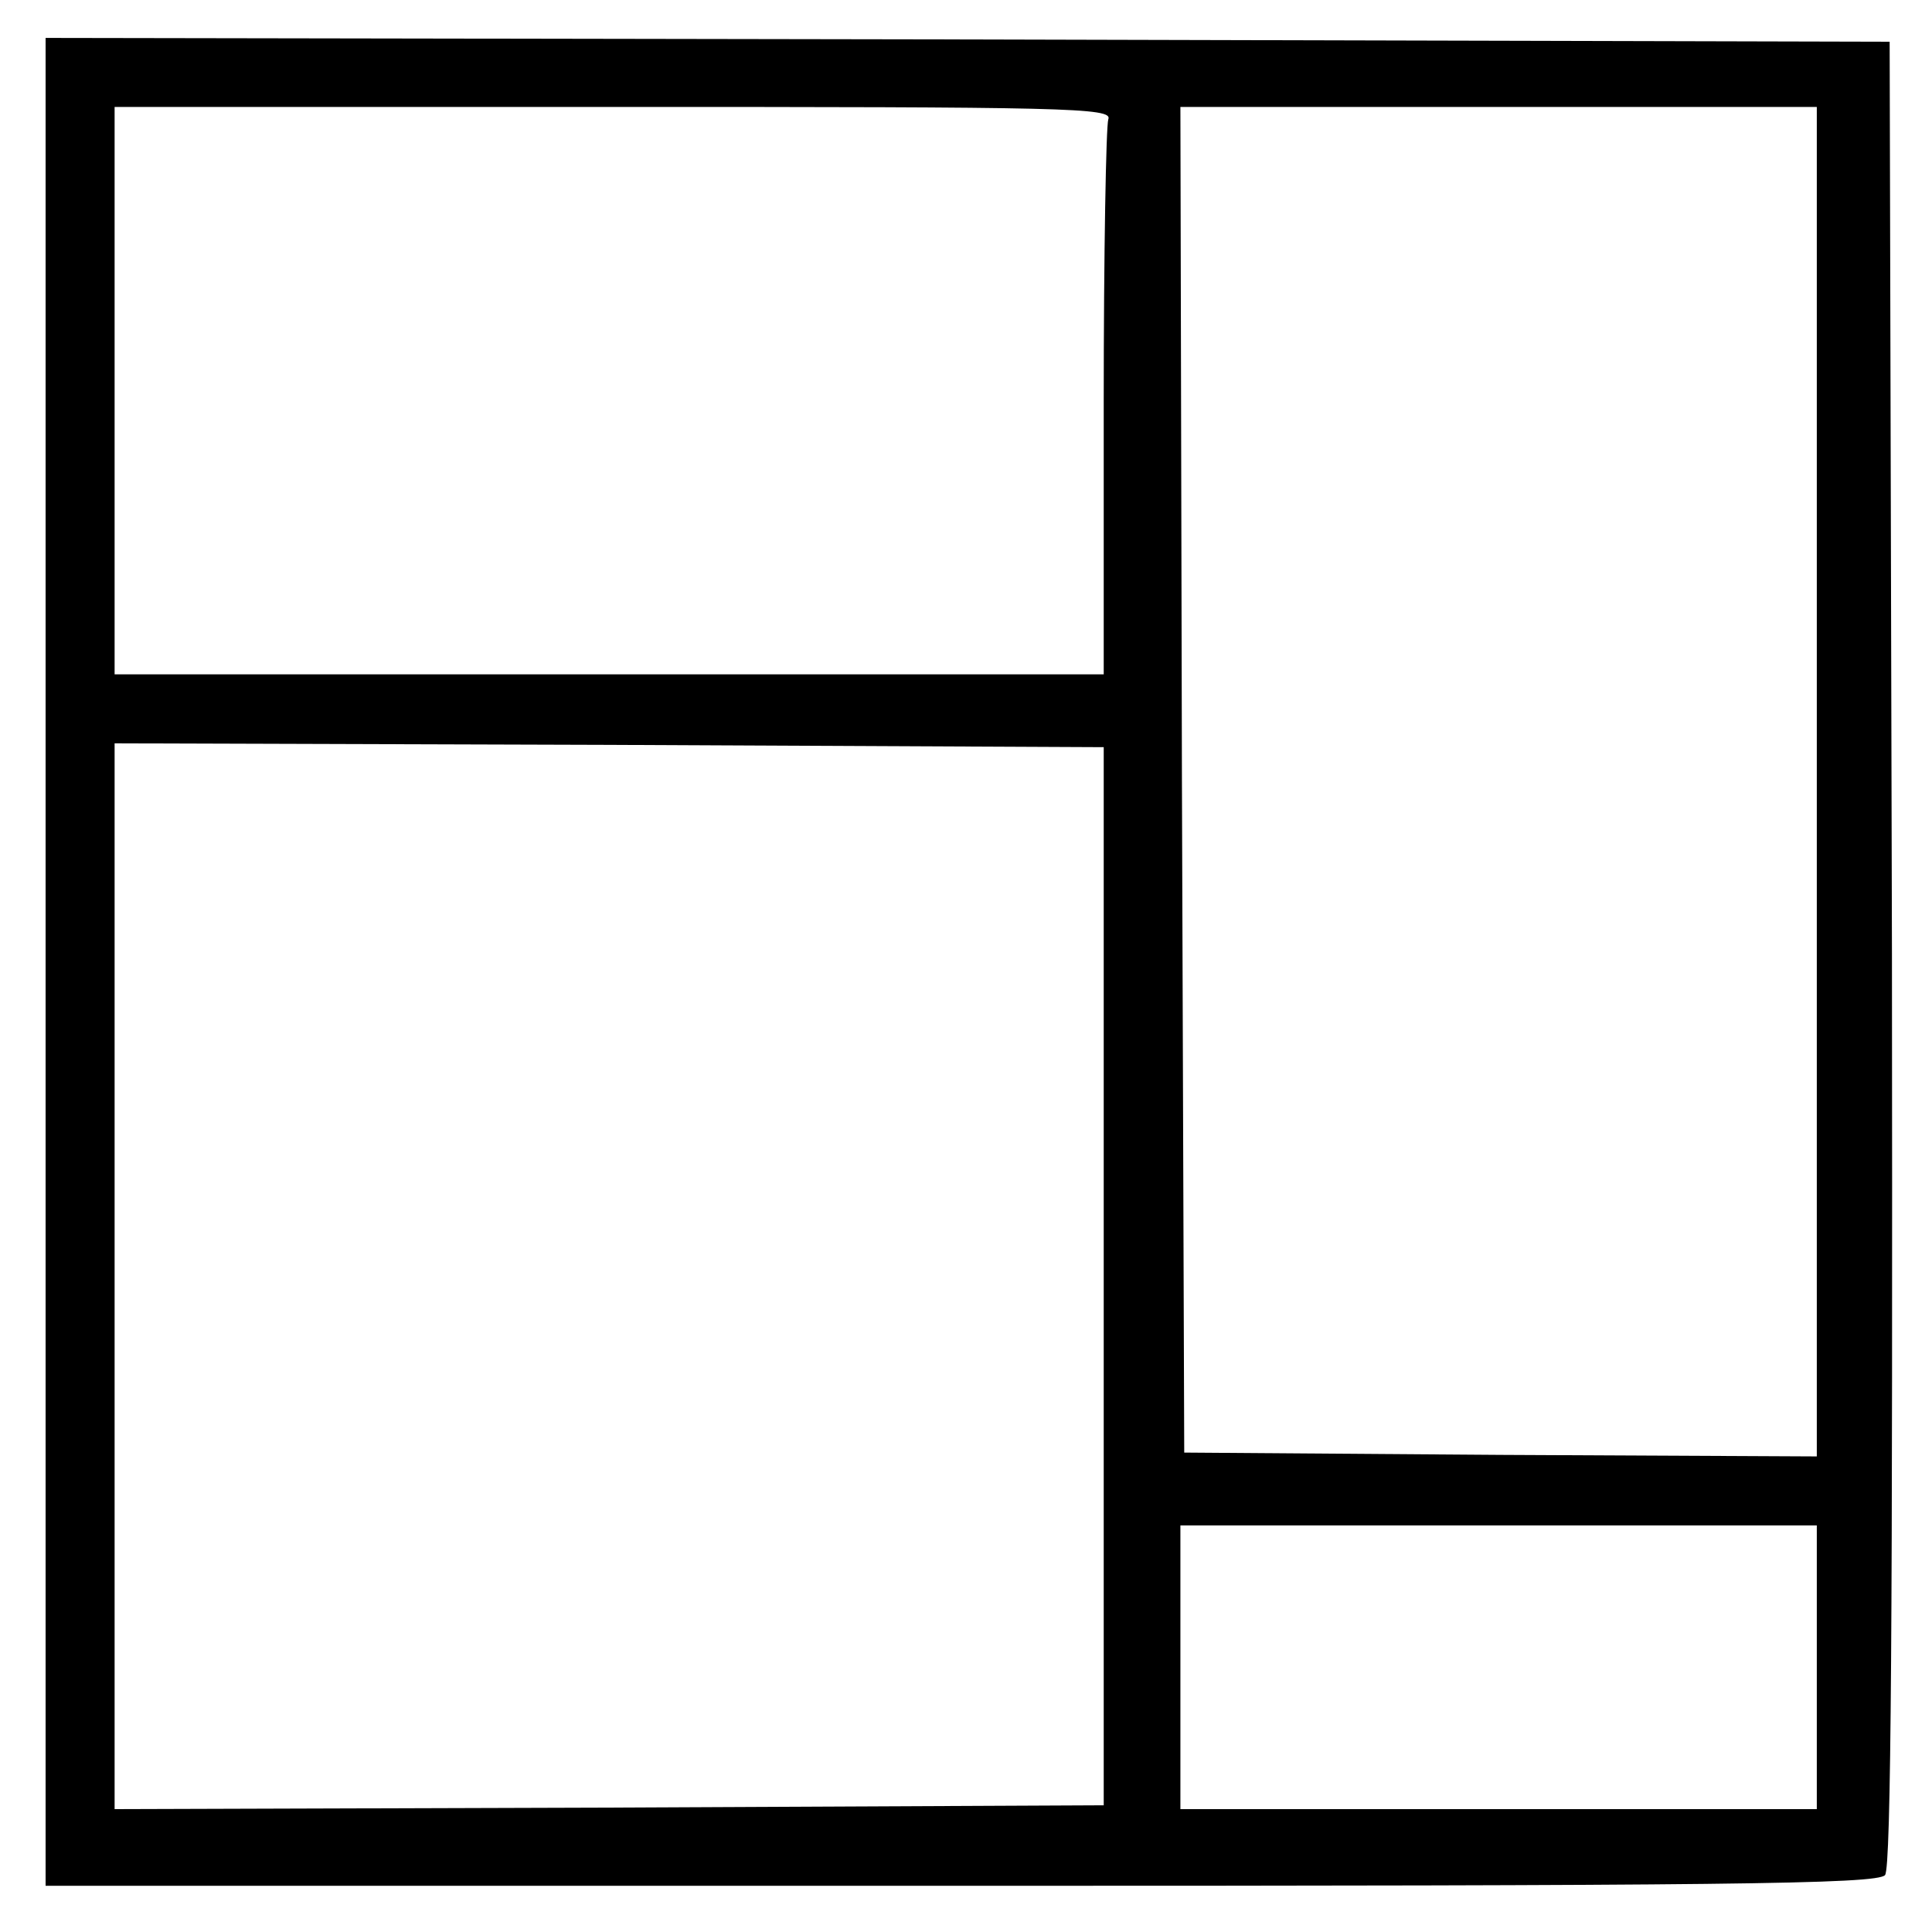 <?xml version="1.0" encoding="UTF-8" standalone="no"?>
<!-- Generator: Adobe Illustrator 16.0.0, SVG Export Plug-In . SVG Version: 6.00 Build 0)  -->

<svg
   xmlns:dc="http://purl.org/dc/elements/1.1/"
   xmlns:cc="http://creativecommons.org/ns#"
   xmlns:rdf="http://www.w3.org/1999/02/22-rdf-syntax-ns#"
   xmlns:svg="http://www.w3.org/2000/svg"
   xmlns="http://www.w3.org/2000/svg"
   xmlns:sodipodi="http://sodipodi.sourceforge.net/DTD/sodipodi-0.dtd"
   xmlns:inkscape="http://www.inkscape.org/namespaces/inkscape"
   version="1.1"
   id="Capa_1"
   x="0px"
   y="0px"
   width="466.145"
   height="466.145"
   viewBox="0 0 466.145 466.145"
   xml:space="preserve"
   sodipodi:docname="Unbenannt (1).svg"
   inkscape:version="0.92.4 (5da689c313, 2019-01-14)"><defs
   id="defs9" /><sodipodi:namedview
   pagecolor="#ffffff"
   bordercolor="#666666"
   borderopacity="1"
   objecttolerance="10"
   gridtolerance="10"
   guidetolerance="10"
   inkscape:pageopacity="0"
   inkscape:pageshadow="2"
   inkscape:window-width="1920"
   inkscape:window-height="1137"
   id="namedview7"
   showgrid="false"
   inkscape:zoom="0.89344871"
   inkscape:cx="132.07249"
   inkscape:cy="176.84283"
   inkscape:window-x="-8"
   inkscape:window-y="-8"
   inkscape:window-maximized="1"
   inkscape:current-layer="g4" />
<g
   transform="matrix(0.185,0,0,-0.185,-9.349,475.349)"
   id="g4"
   style="fill:#000000;stroke:none">
<path
   d="M 110,1315 V 110 h 1194 c 993,0 1195,2 1205,14 8,10 10,332 9,1202 l -3,1189 -1202,3 -1203,2 z m 1386,1099 c -3,-9 -6,-175 -6,-370 V 1690 H 845 200 v 370 370 h 651 c 590,0 651,-1 645,-16 z m 924,-864 V 670 l -412,2 -413,3 -3,878 -2,877 h 415 415 z M 1490,905 V 215 l -645,-3 -645,-2 v 695 695 l 645,-2 645,-3 z M 2420,395 V 210 h -415 -415 v 185 185 h 415 415 z"
   id="path2"
   inkscape:connector-curvature="0" />
</g>
</svg>
